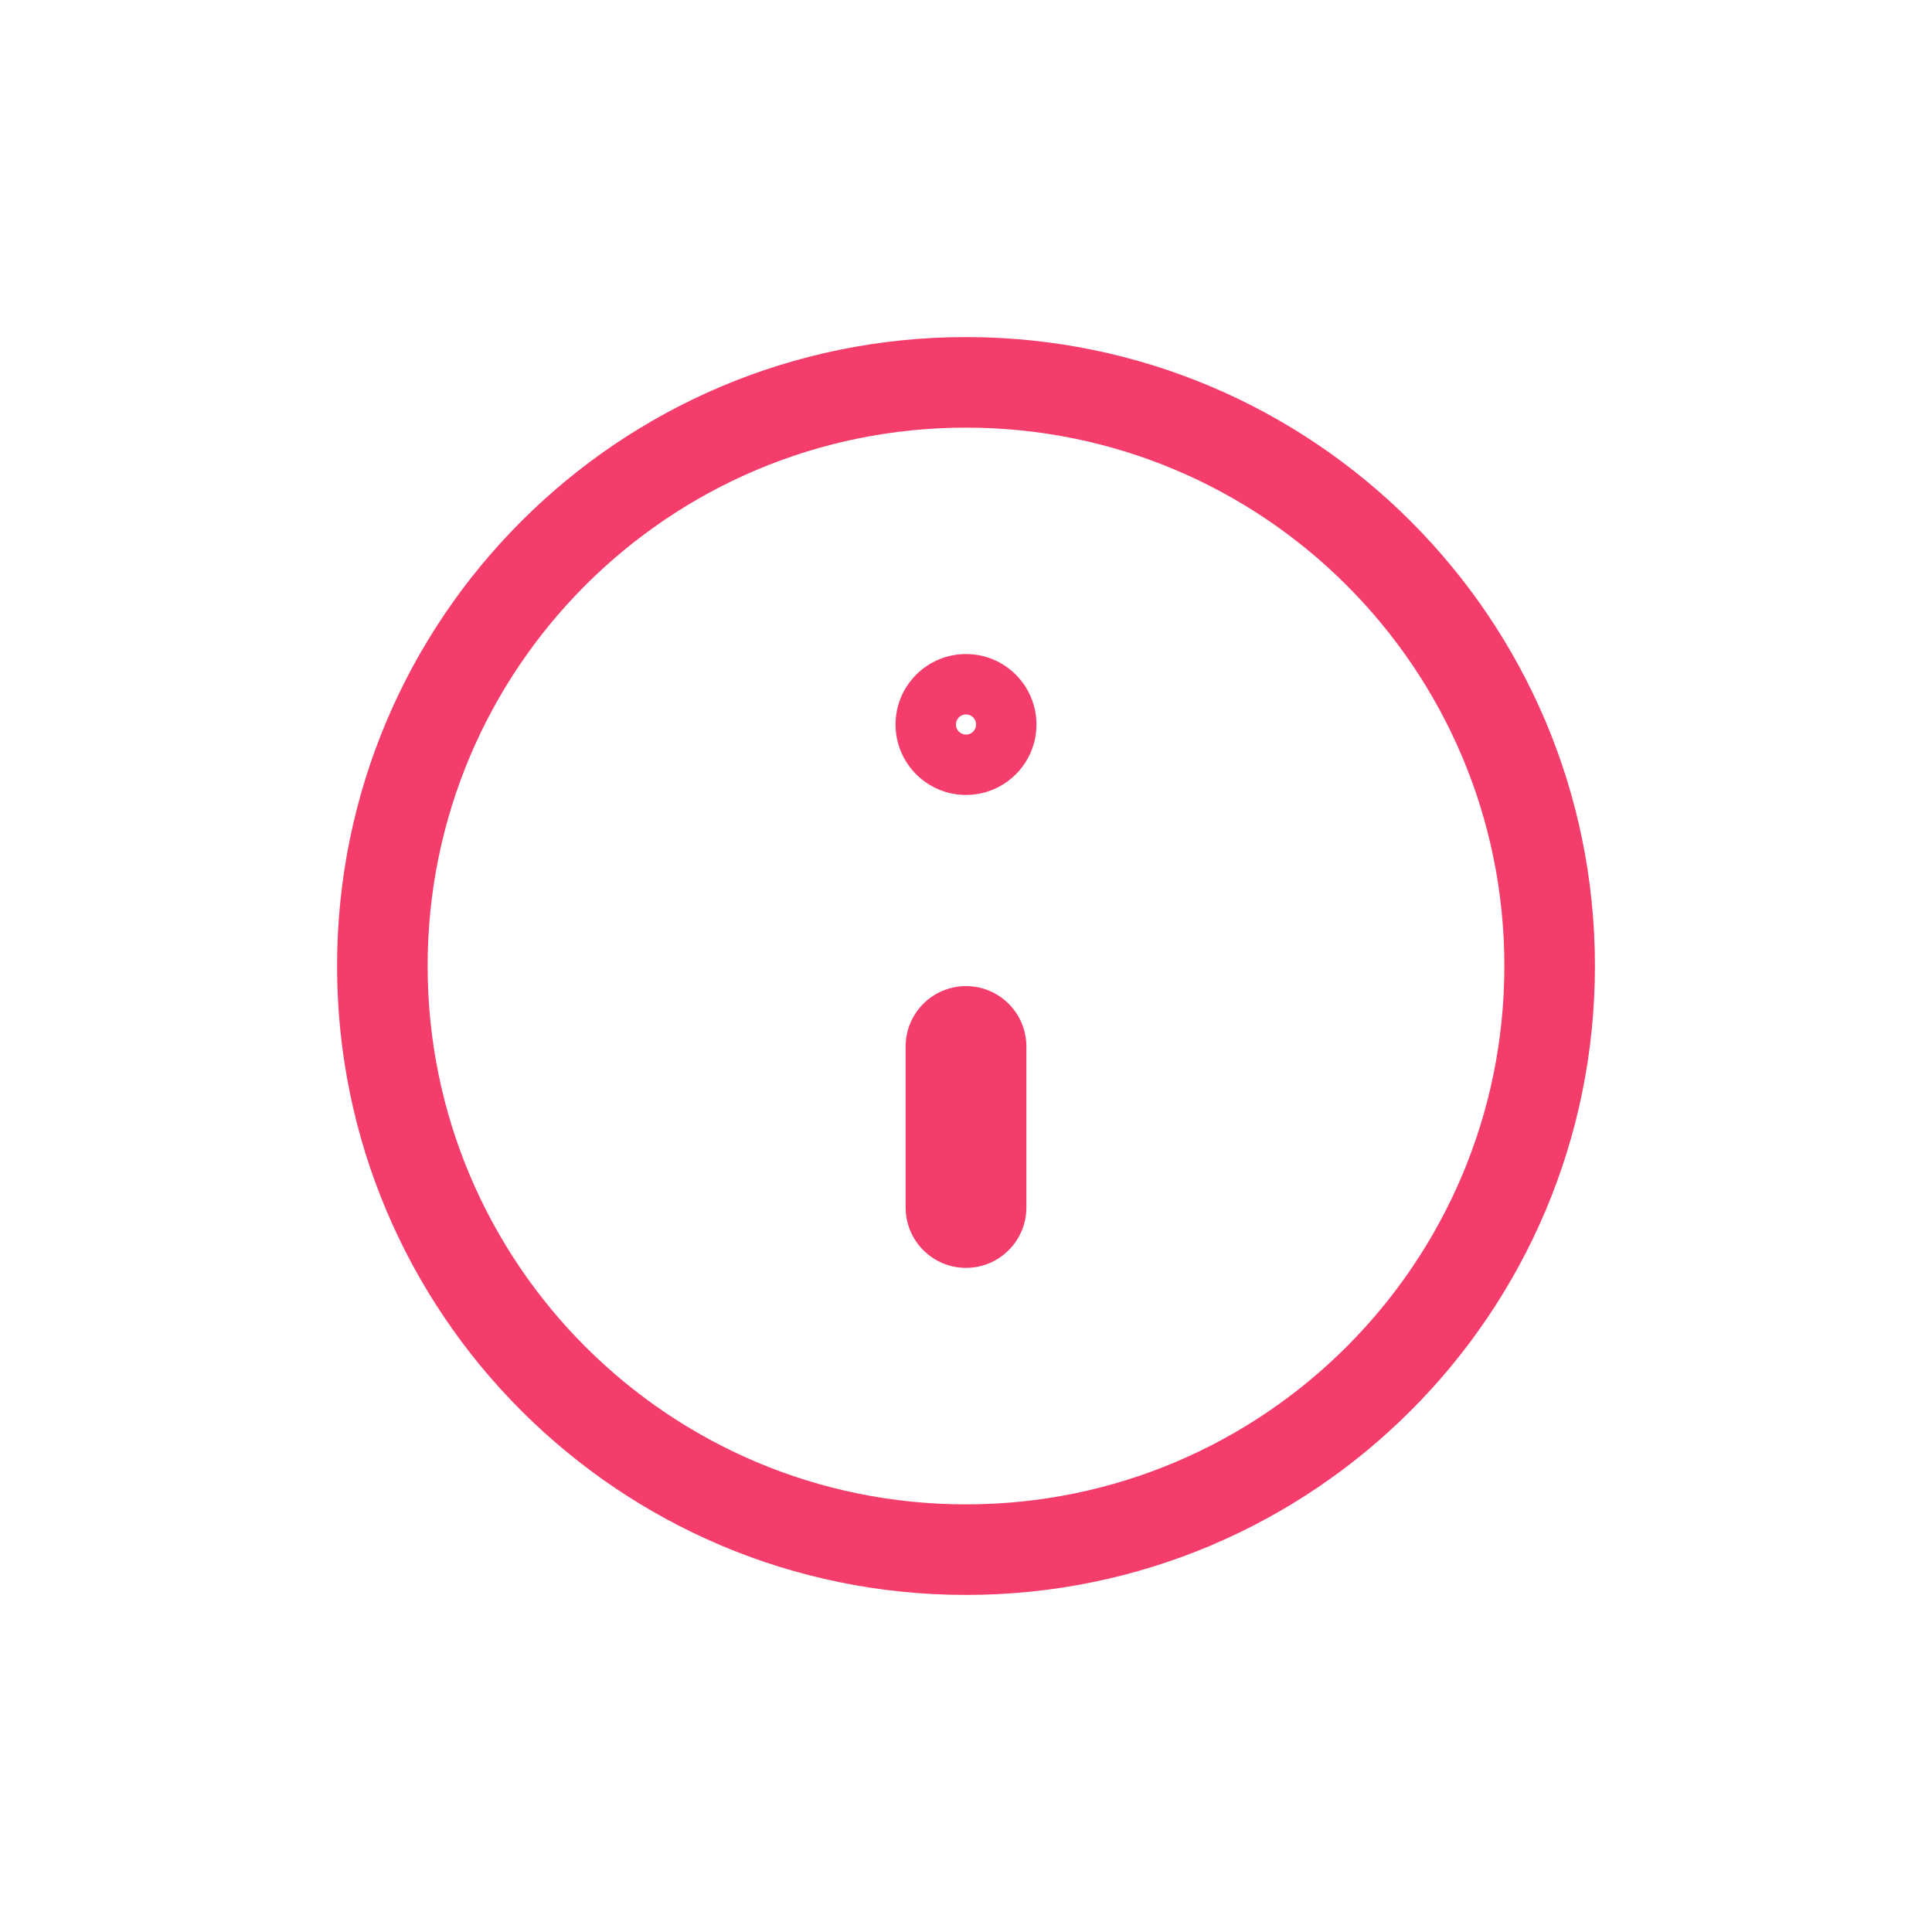 <svg width="32" height="32" viewBox="0 0 32 32" fill="none" xmlns="http://www.w3.org/2000/svg">
<path fill-rule="evenodd" clip-rule="evenodd" d="M7.083 16C7.083 11.075 11.075 7.083 16 7.083C20.924 7.083 24.917 11.075 24.917 16C24.917 20.924 20.924 24.917 16 24.917C11.075 24.917 7.083 20.924 7.083 16ZM16 5.583C10.247 5.583 5.583 10.247 5.583 16C5.583 21.753 10.247 26.417 16 26.417C21.753 26.417 26.417 21.753 26.417 16C26.417 10.247 21.753 5.583 16 5.583ZM16 11.833C15.908 11.833 15.833 11.908 15.833 12C15.833 12.092 15.908 12.167 16 12.167C16.092 12.167 16.167 12.092 16.167 12C16.167 11.908 16.092 11.833 16 11.833ZM14.833 12C14.833 11.356 15.356 10.833 16 10.833C16.644 10.833 17.167 11.356 17.167 12C17.167 12.644 16.644 13.167 16 13.167C15.356 13.167 14.833 12.644 14.833 12ZM16 16.333C16.552 16.333 17 16.781 17 17.333V20C17 20.552 16.552 21 16 21C15.448 21 15 20.552 15 20V17.333C15 16.781 15.448 16.333 16 16.333Z" fill="#F53D6B"/>
</svg>
